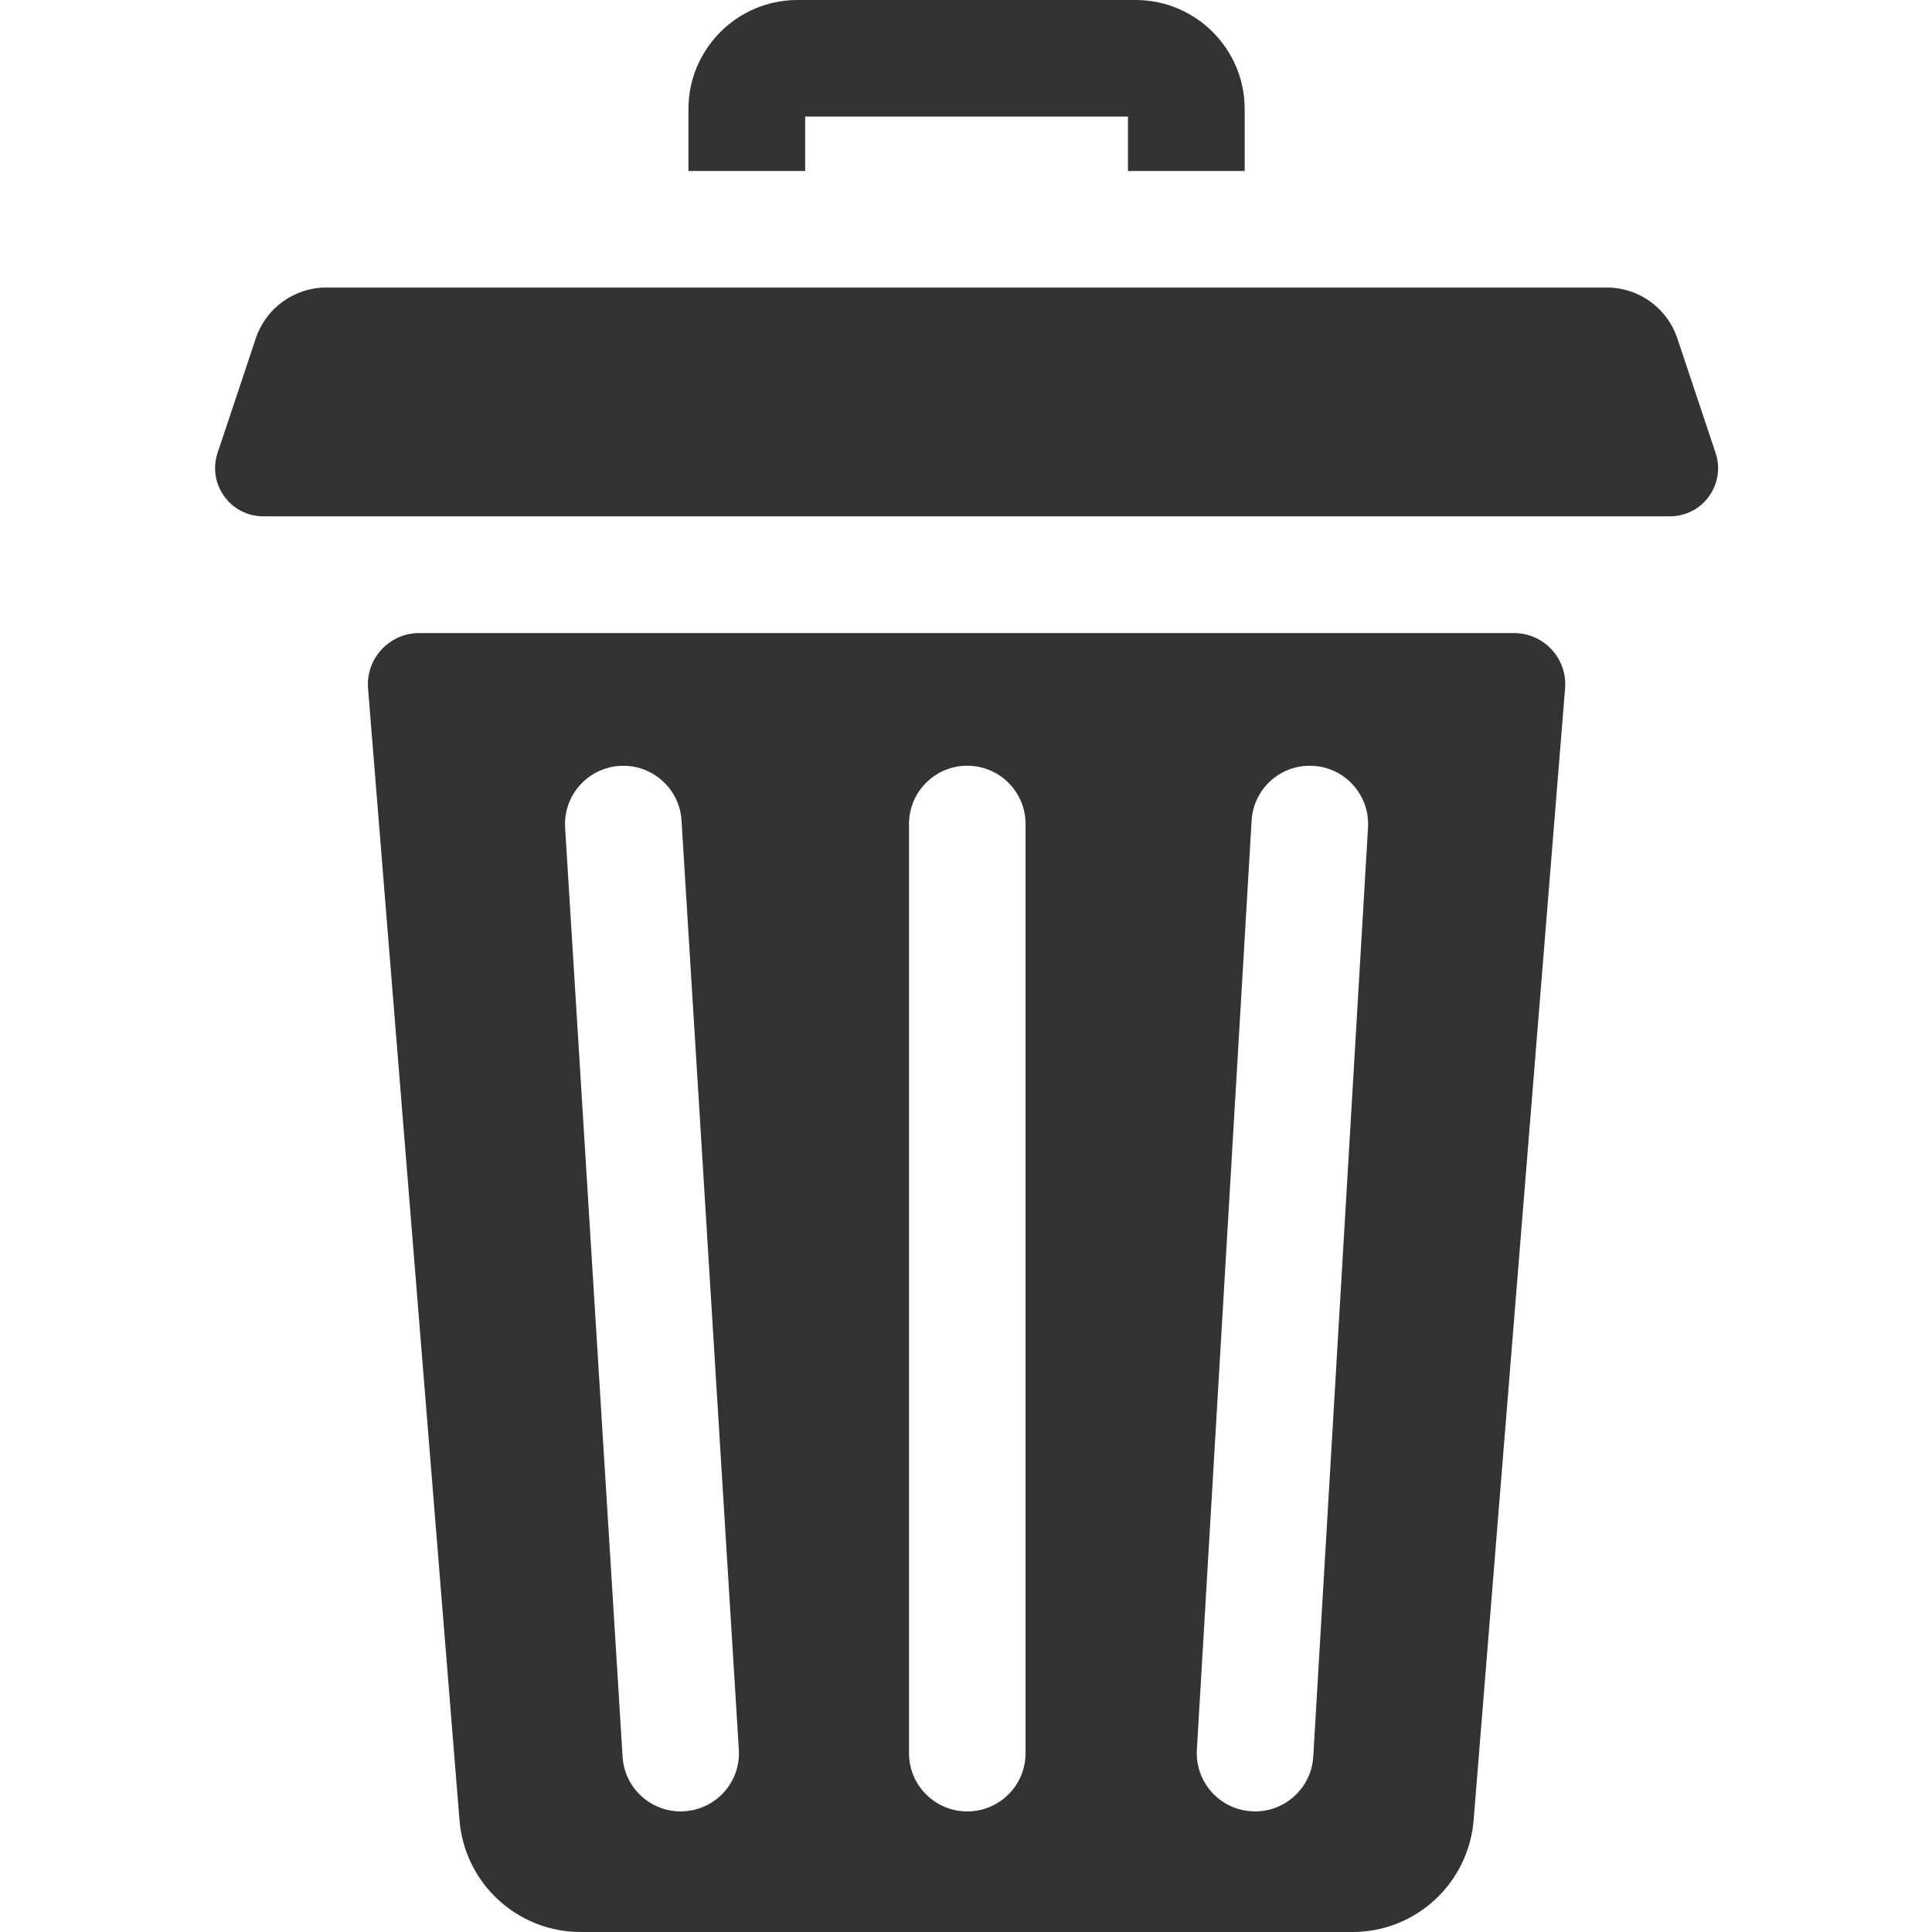<svg width="12" height="12" viewBox="0 0 12 12" fill="none" xmlns="http://www.w3.org/2000/svg">
<path d="M5.001 0.724H7.006V1.062H7.731V0.677C7.731 0.304 7.427 0 7.054 0H4.953C4.58 0 4.276 0.304 4.276 0.677V1.062H5.001V0.724Z" fill="#333333"/>
<path d="M9.403 3.932H2.604C2.418 3.932 2.271 4.091 2.286 4.276L2.854 11.305C2.886 11.698 3.213 12 3.607 12H8.401C8.794 12 9.121 11.698 9.153 11.305L9.721 4.276C9.736 4.091 9.59 3.932 9.403 3.932ZM4.25 11.25C4.243 11.251 4.235 11.251 4.228 11.251C4.038 11.251 3.878 11.103 3.867 10.911L3.51 5.141C3.498 4.941 3.65 4.769 3.85 4.757C4.048 4.745 4.221 4.896 4.233 5.096L4.589 10.867C4.602 11.066 4.45 11.238 4.25 11.25ZM6.37 10.889C6.37 11.089 6.208 11.251 6.008 11.251C5.808 11.251 5.646 11.089 5.646 10.889V5.118C5.646 4.918 5.808 4.756 6.008 4.756C6.208 4.756 6.37 4.918 6.37 5.118V10.889ZM8.497 5.14L8.157 10.91C8.146 11.102 7.986 11.251 7.796 11.251C7.789 11.251 7.781 11.251 7.774 11.25C7.574 11.239 7.422 11.067 7.434 10.867L7.774 5.097C7.786 4.897 7.956 4.745 8.157 4.757C8.356 4.768 8.509 4.94 8.497 5.14Z" fill="#333333"/>
<path d="M10.656 2.814L10.418 2.101C10.355 1.913 10.179 1.786 9.981 1.786H2.026C1.828 1.786 1.652 1.913 1.589 2.101L1.351 2.814C1.306 2.951 1.365 3.092 1.477 3.162C1.522 3.19 1.576 3.207 1.635 3.207H10.372C10.431 3.207 10.485 3.19 10.531 3.162C10.642 3.092 10.702 2.951 10.656 2.814Z" fill="#333333"/>
</svg>
